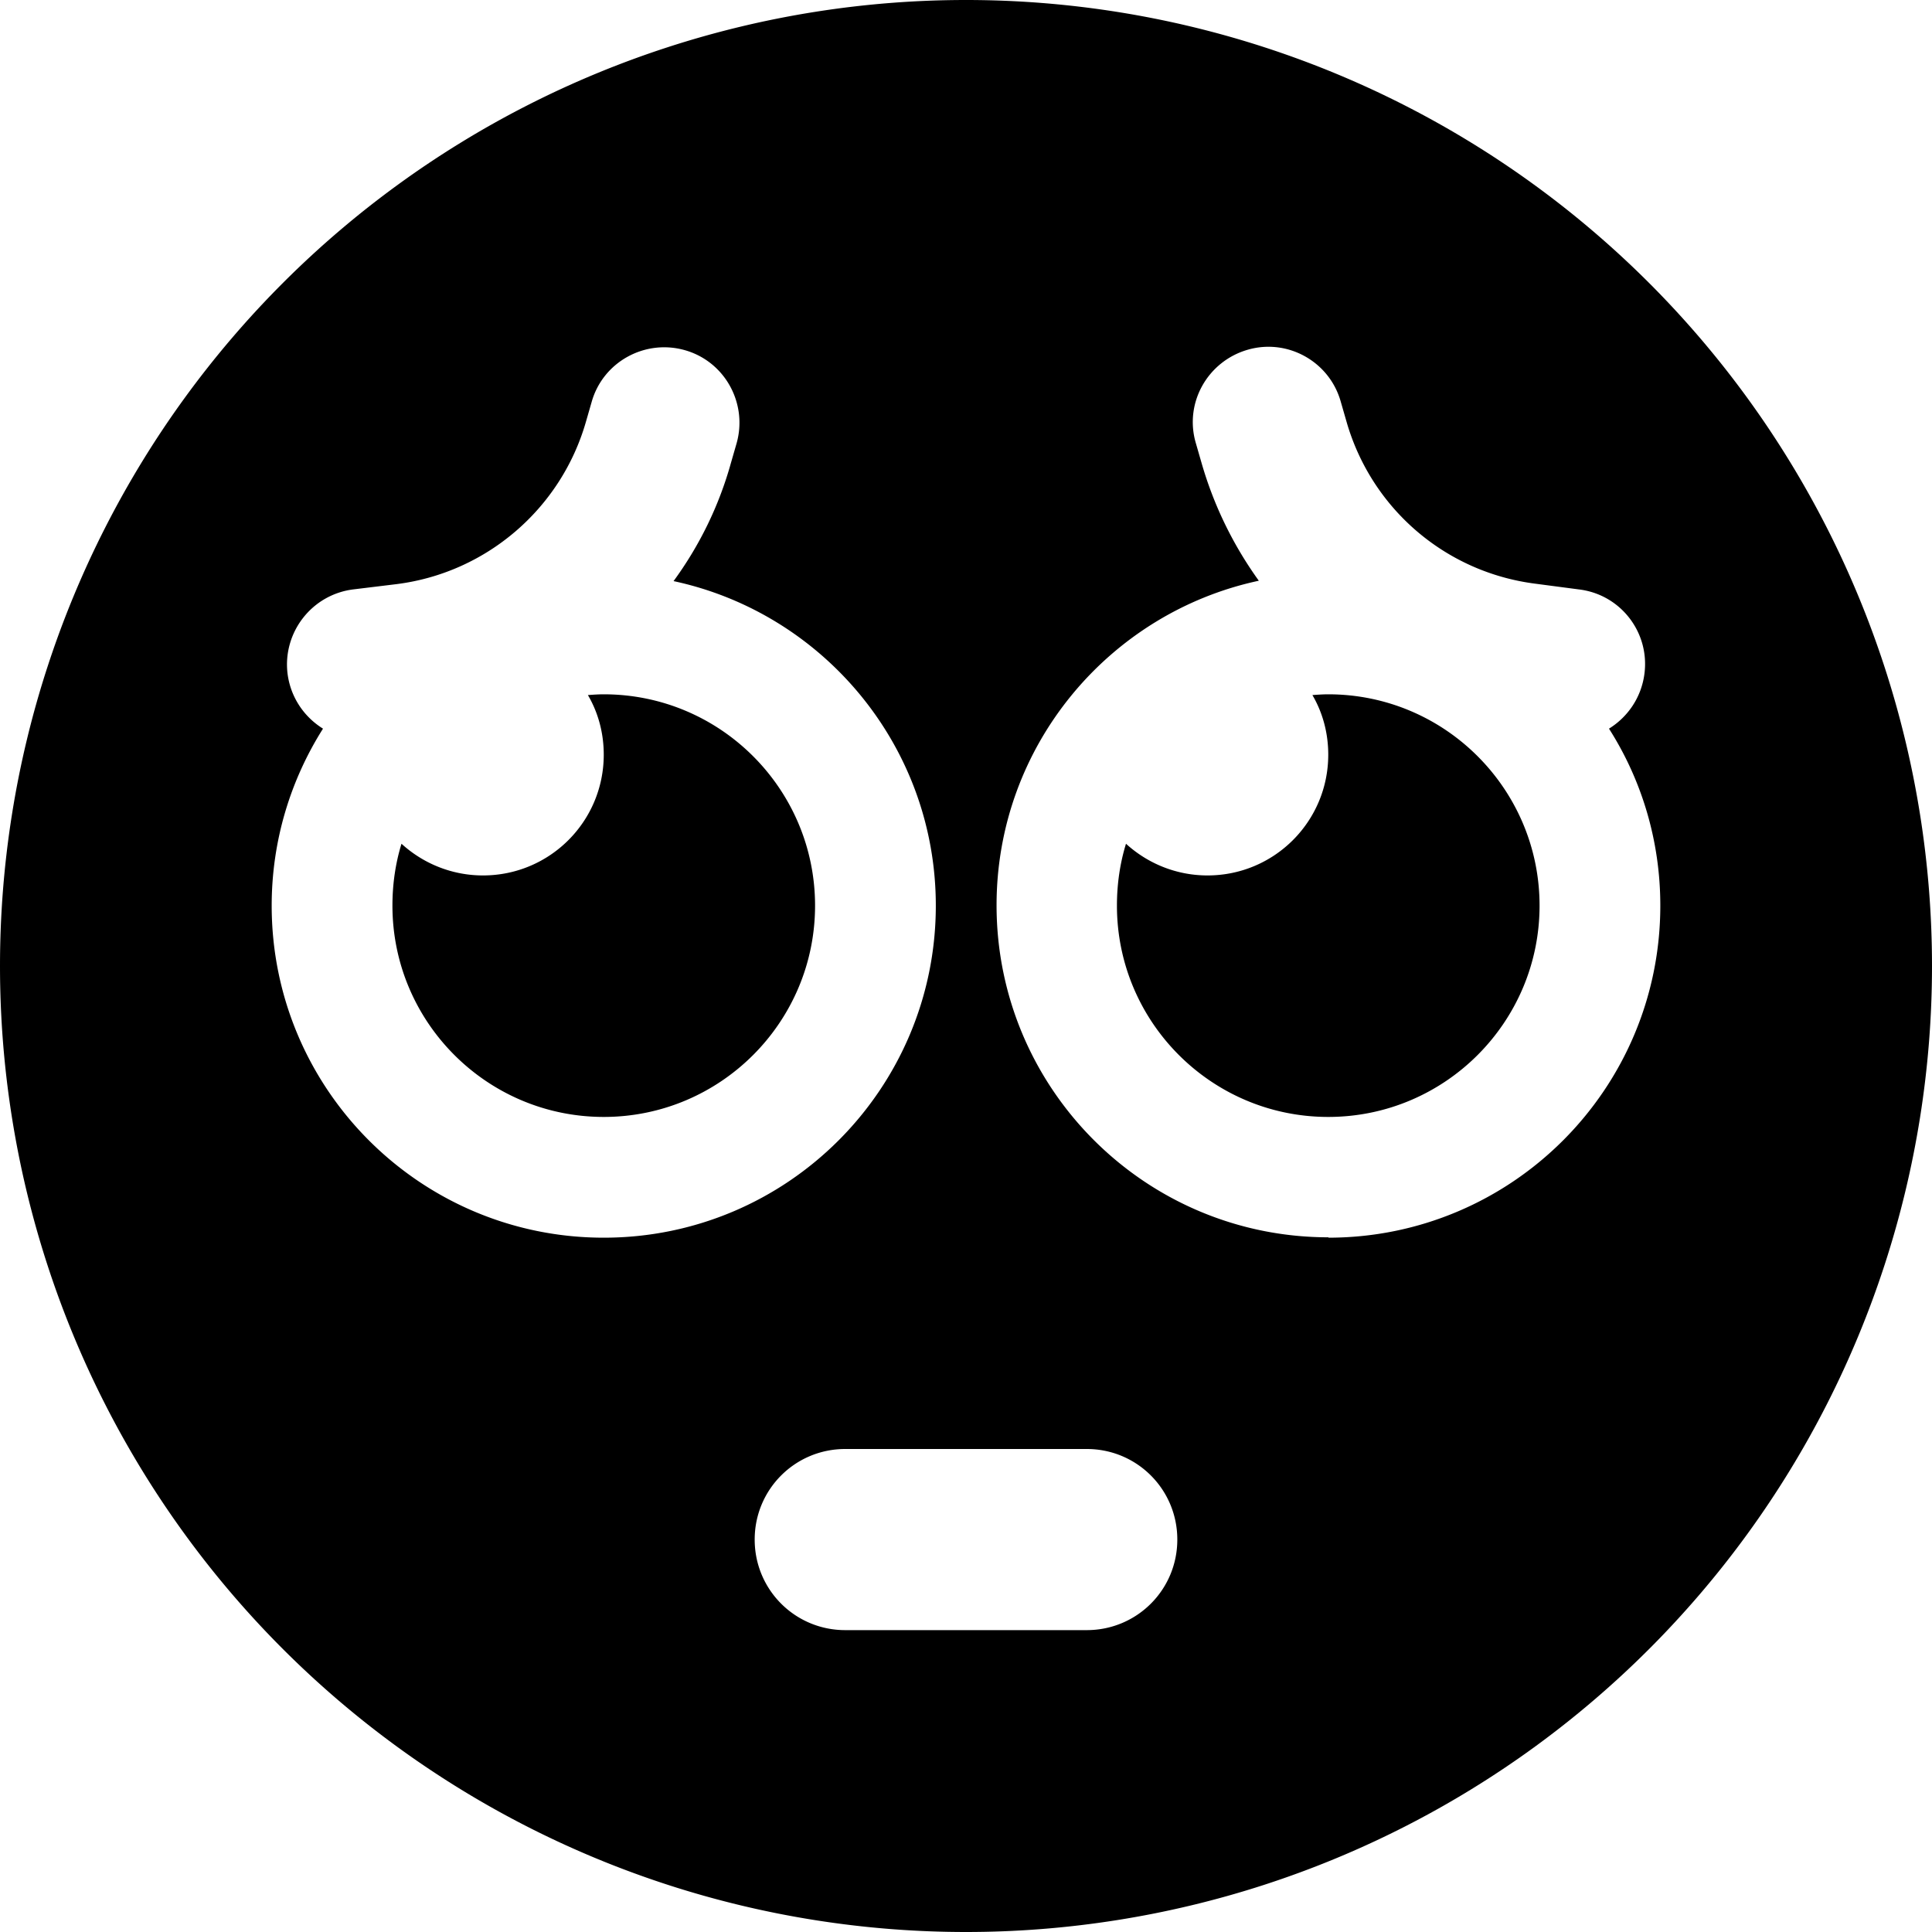 <svg fill="currentColor" xmlns="http://www.w3.org/2000/svg" viewBox="0 0 512 512"><!--! Font Awesome Pro 7.1.0 by @fontawesome - https://fontawesome.com License - https://fontawesome.com/license (Commercial License) Copyright 2025 Fonticons, Inc. --><path fill="currentColor" d="M0 256a256 256 0 1 1 512 0 256 256 0 1 1 -512 0zm160 72c48.6 0 88-39.4 88-88 0-42.2-29.8-77.5-69.5-86 6.8-9.3 12-19.8 15.2-31.3l1.5-5.2c3-10.6-3.1-21.7-13.7-24.7s-21.7 3.1-24.7 13.7l-1.5 5.2c-6.6 23.1-26.4 40.1-50.2 43.1l-11.5 1.4c-11 1.4-18.7 11.4-17.4 22.3 .8 6.3 4.4 11.5 9.4 14.6-8.6 13.6-13.6 29.7-13.6 46.9 0 48.6 39.4 88 88 88zm192 0c48.6 0 88-39.4 88-88 0-17.3-5-33.4-13.6-46.9 5-3.1 8.6-8.3 9.4-14.6 1.4-11-6.4-21-17.4-22.3L407 154.7c-23.9-3-43.6-19.9-50.2-43.1l-1.5-5.2c-3-10.6-14.1-16.8-24.7-13.7s-16.8 14.1-13.7 24.7l1.5 5.2c3.3 11.5 8.5 22 15.2 31.3-39.7 8.5-69.5 43.8-69.5 86 0 48.6 39.4 88 88 88zM224 384c-13.3 0-24 10.7-24 24s10.7 24 24 24l64 0c13.3 0 24-10.7 24-24s-10.7-24-24-24l-64 0zM128 232c17.7 0 32-14.3 32-32 0-5.8-1.5-11.2-4.2-15.8 1.4-.1 2.8-.2 4.2-.2 30.9 0 56 25.1 56 56s-25.1 56-56 56-56-25.1-56-56c0-5.7 .8-11.2 2.4-16.4 5.7 5.2 13.3 8.4 21.6 8.4zm224-32c0-5.8-1.5-11.2-4.2-15.8 1.4-.1 2.8-.2 4.2-.2 30.9 0 56 25.1 56 56s-25.1 56-56 56-56-25.1-56-56c0-5.7 .8-11.2 2.4-16.4 5.7 5.2 13.3 8.4 21.6 8.4 17.7 0 32-14.3 32-32z"/></svg>